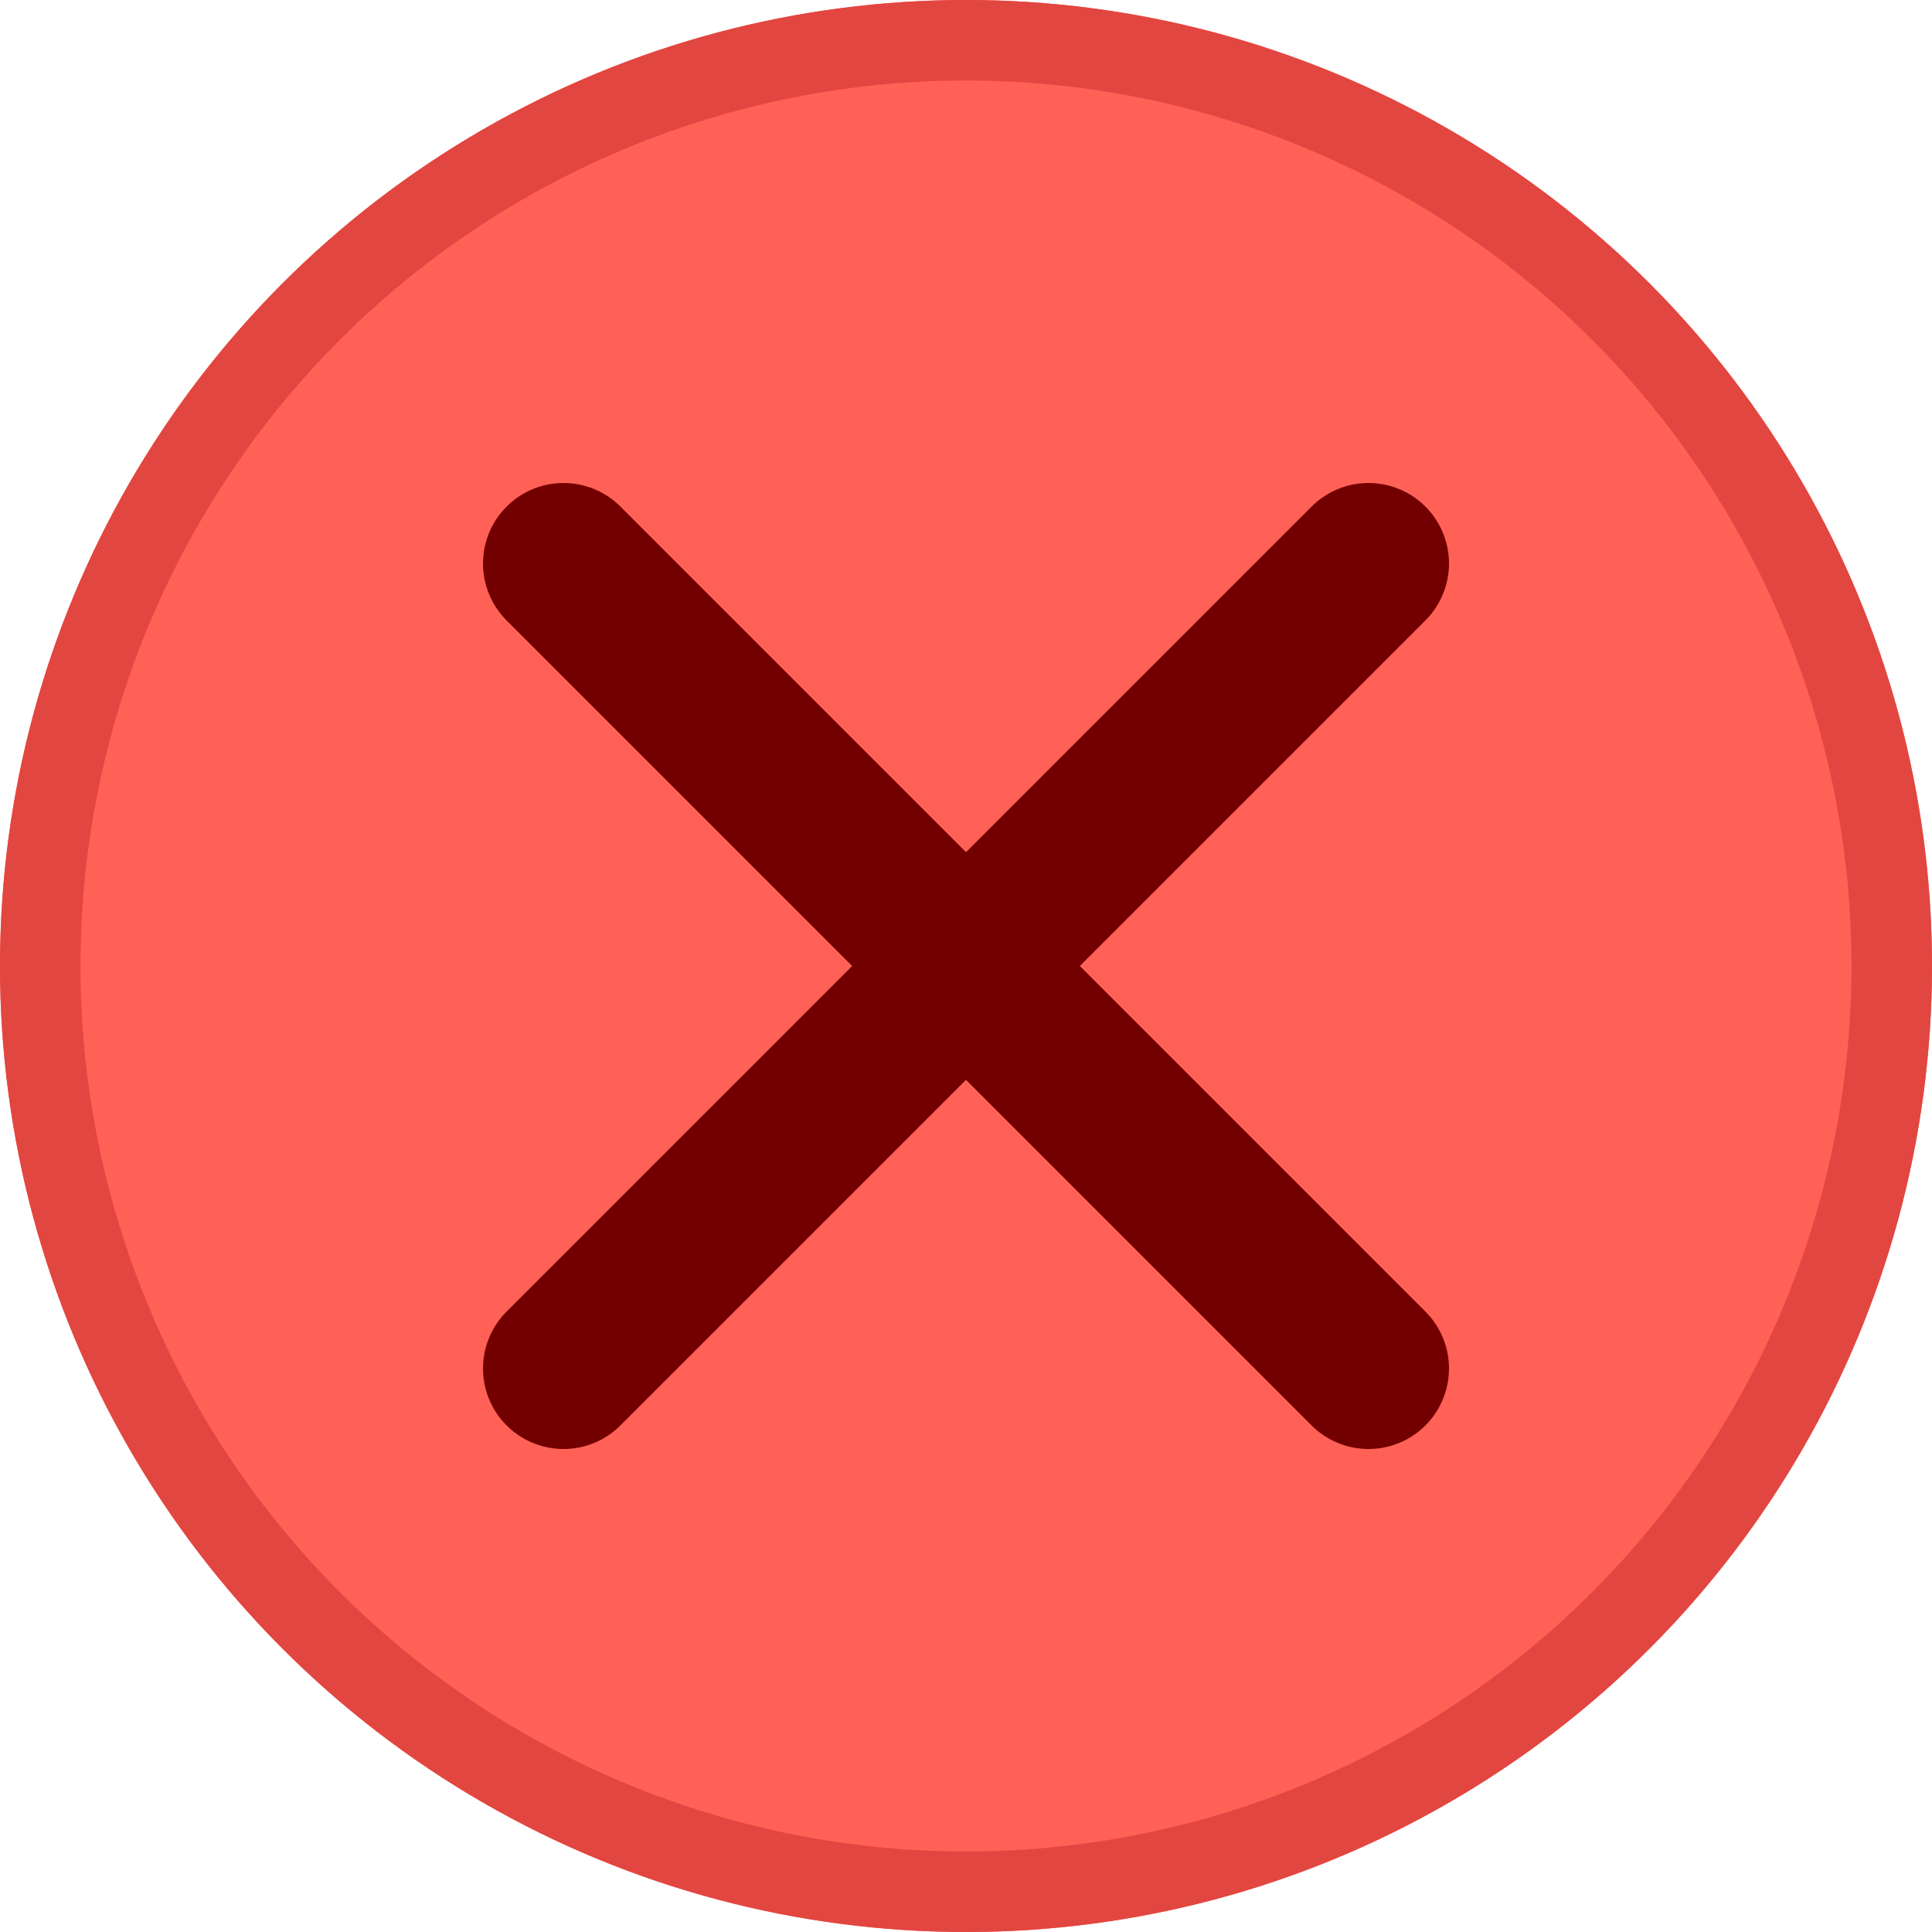 <svg id="Close" xmlns="http://www.w3.org/2000/svg" width="12" height="12" viewBox="0 0 12 12">
  <g id="Close-2" data-name="Close">
    <g id="Close-3" data-name="Close" fill="#ff6157" stroke="#e24640" stroke-miterlimit="10" stroke-width="0.5">
      <circle cx="6" cy="6" r="6" stroke="none"/>
      <circle cx="6" cy="6" r="5.75" fill="none"/>
    </g>
  </g>
  <path id="Path_2" data-name="Path 2" d="M0,5,5,0" transform="translate(3.5 3.5)" fill="none" stroke="#730000" stroke-linecap="round" stroke-miterlimit="10" stroke-width="1"/>
  <path id="Path_3" data-name="Path 3" d="M5,5,0,0" transform="translate(3.5 3.5)" fill="none" stroke="#730000" stroke-linecap="round" stroke-miterlimit="10" stroke-width="1"/>
</svg>
